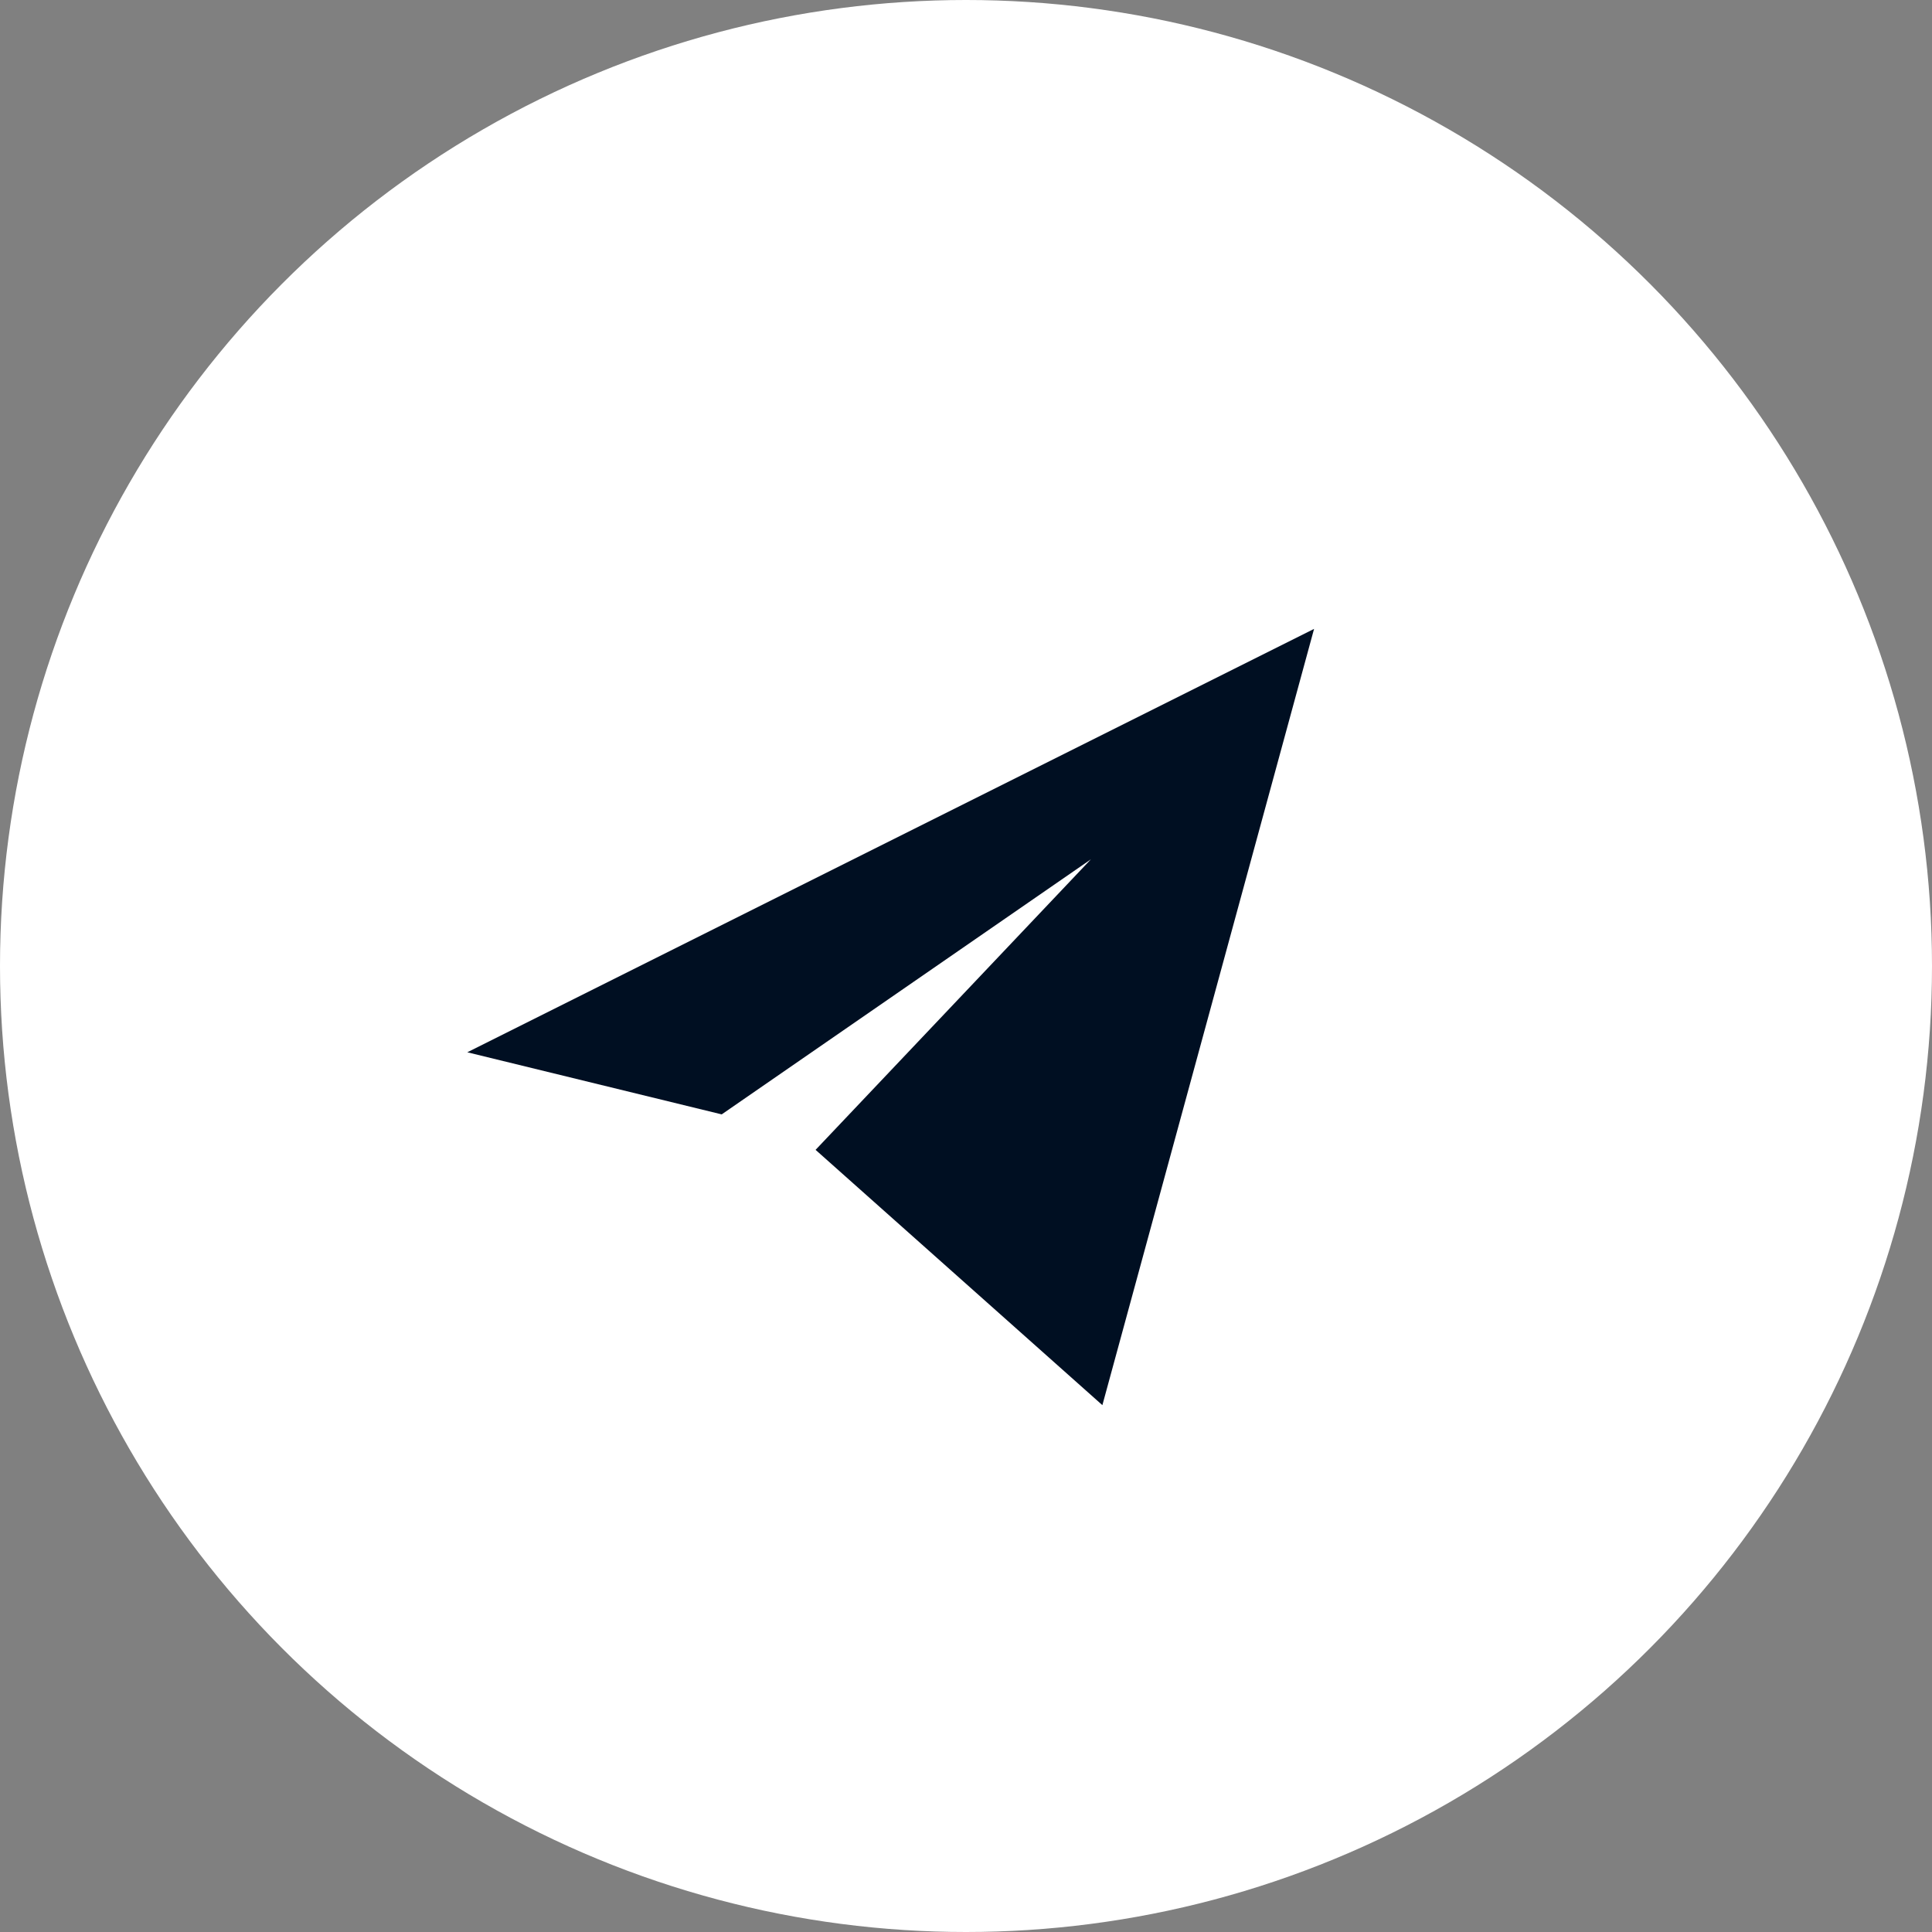<svg id="contact" xmlns="http://www.w3.org/2000/svg" width="56" height="56" viewBox="0 0 56 56">
  <rect x="0" y="0" width="56" height="56" fill="#808080" stroke="none"/>
  <circle id="Ellipse_37" data-name="Ellipse 37" cx="28" cy="28" r="28" fill="#fff"/>
  <path id="iconmonstr-paper-plane-7" d="M32.089,0,25.953,22.5l-8.313-7.4,7.979-8.42-10.7,7.392L7.545,12.272Z" transform="translate(6 18.229)" fill="#000f22"/>
</svg>
